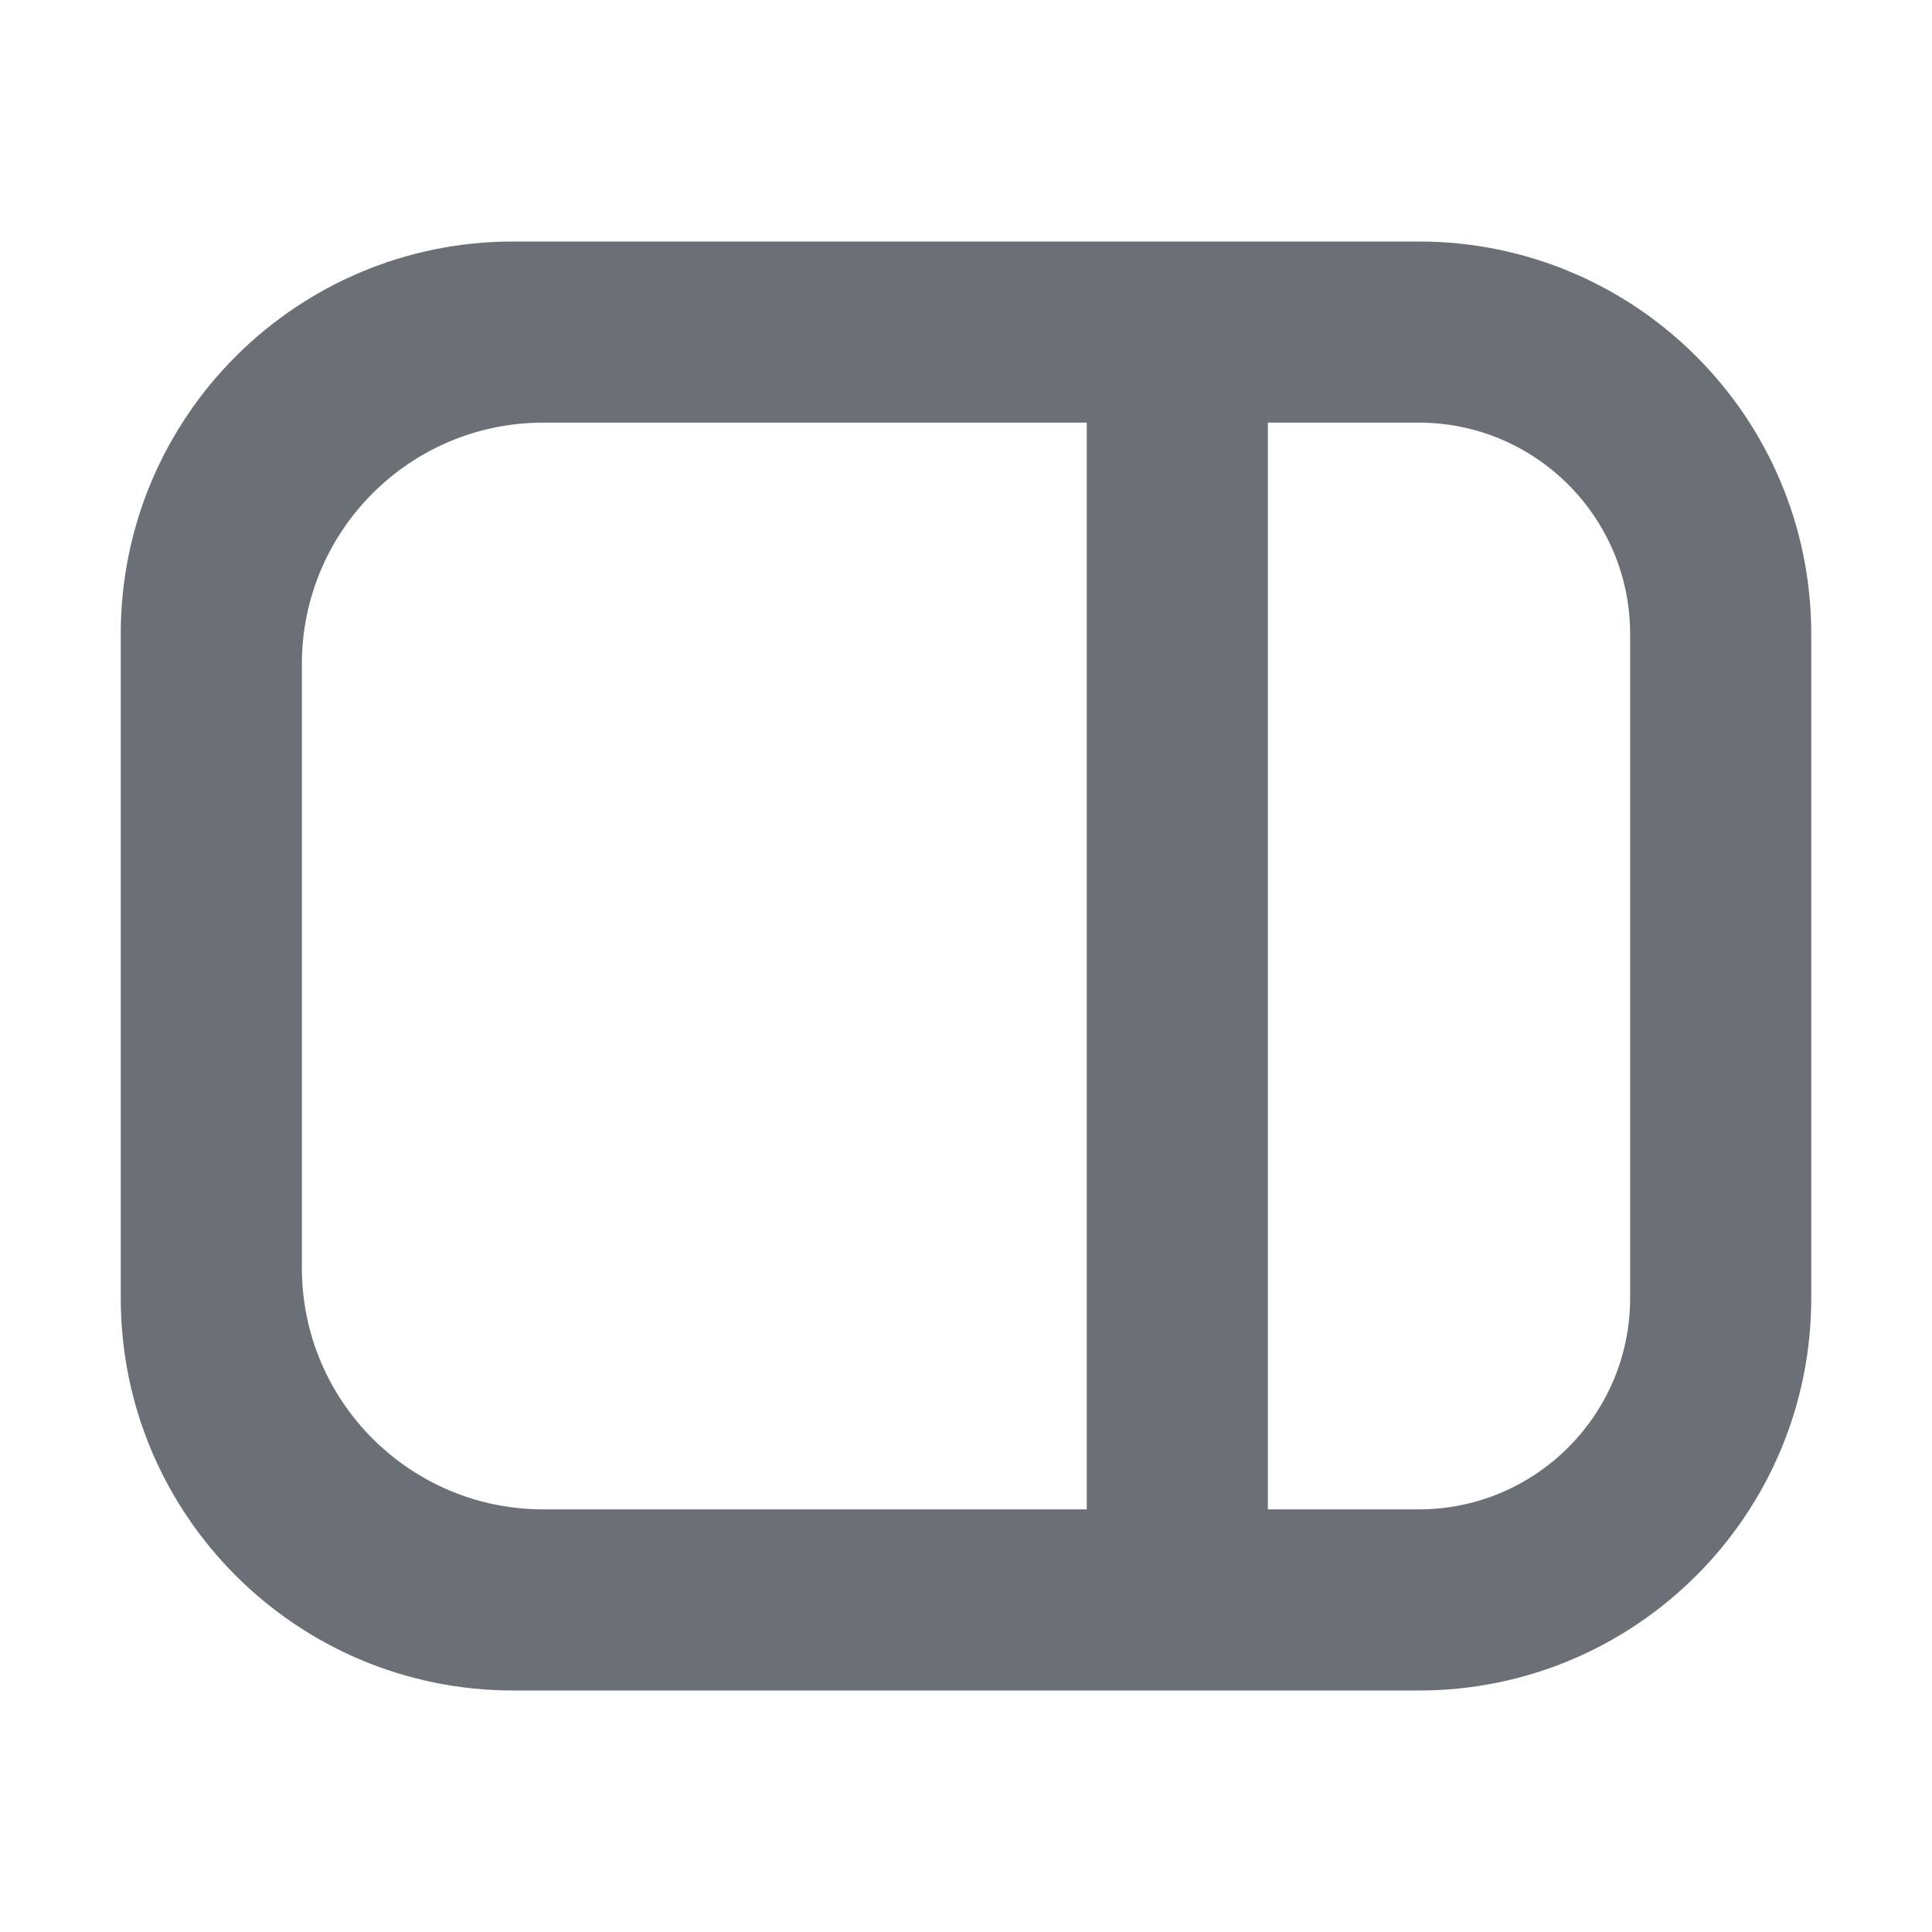 <svg width="16" height="16" viewBox="0 0 16 16" fill="#6B6F76"><path fill-rule="evenodd" clip-rule="evenodd" d="M4.25 2C2.455 2 1 3.455 1 5.25V10.75C1 12.545 2.455 14 4.25 14H11.75C13.545 14 15 12.545 15 10.75V5.25C15 3.455 13.545 2 11.75 2H4.25ZM2.5 10.5C2.5 11.604 3.395 12.5 4.5 12.5H11.75C12.716 12.5 13.5 11.716 13.5 10.75V5.25C13.5 4.284 12.716 3.5 11.75 3.5H4.5C3.395 3.5 2.5 4.395 2.5 5.5V10.5Z"></path><rect x="9" y="3" width="1.5" height="10"></rect></svg>
